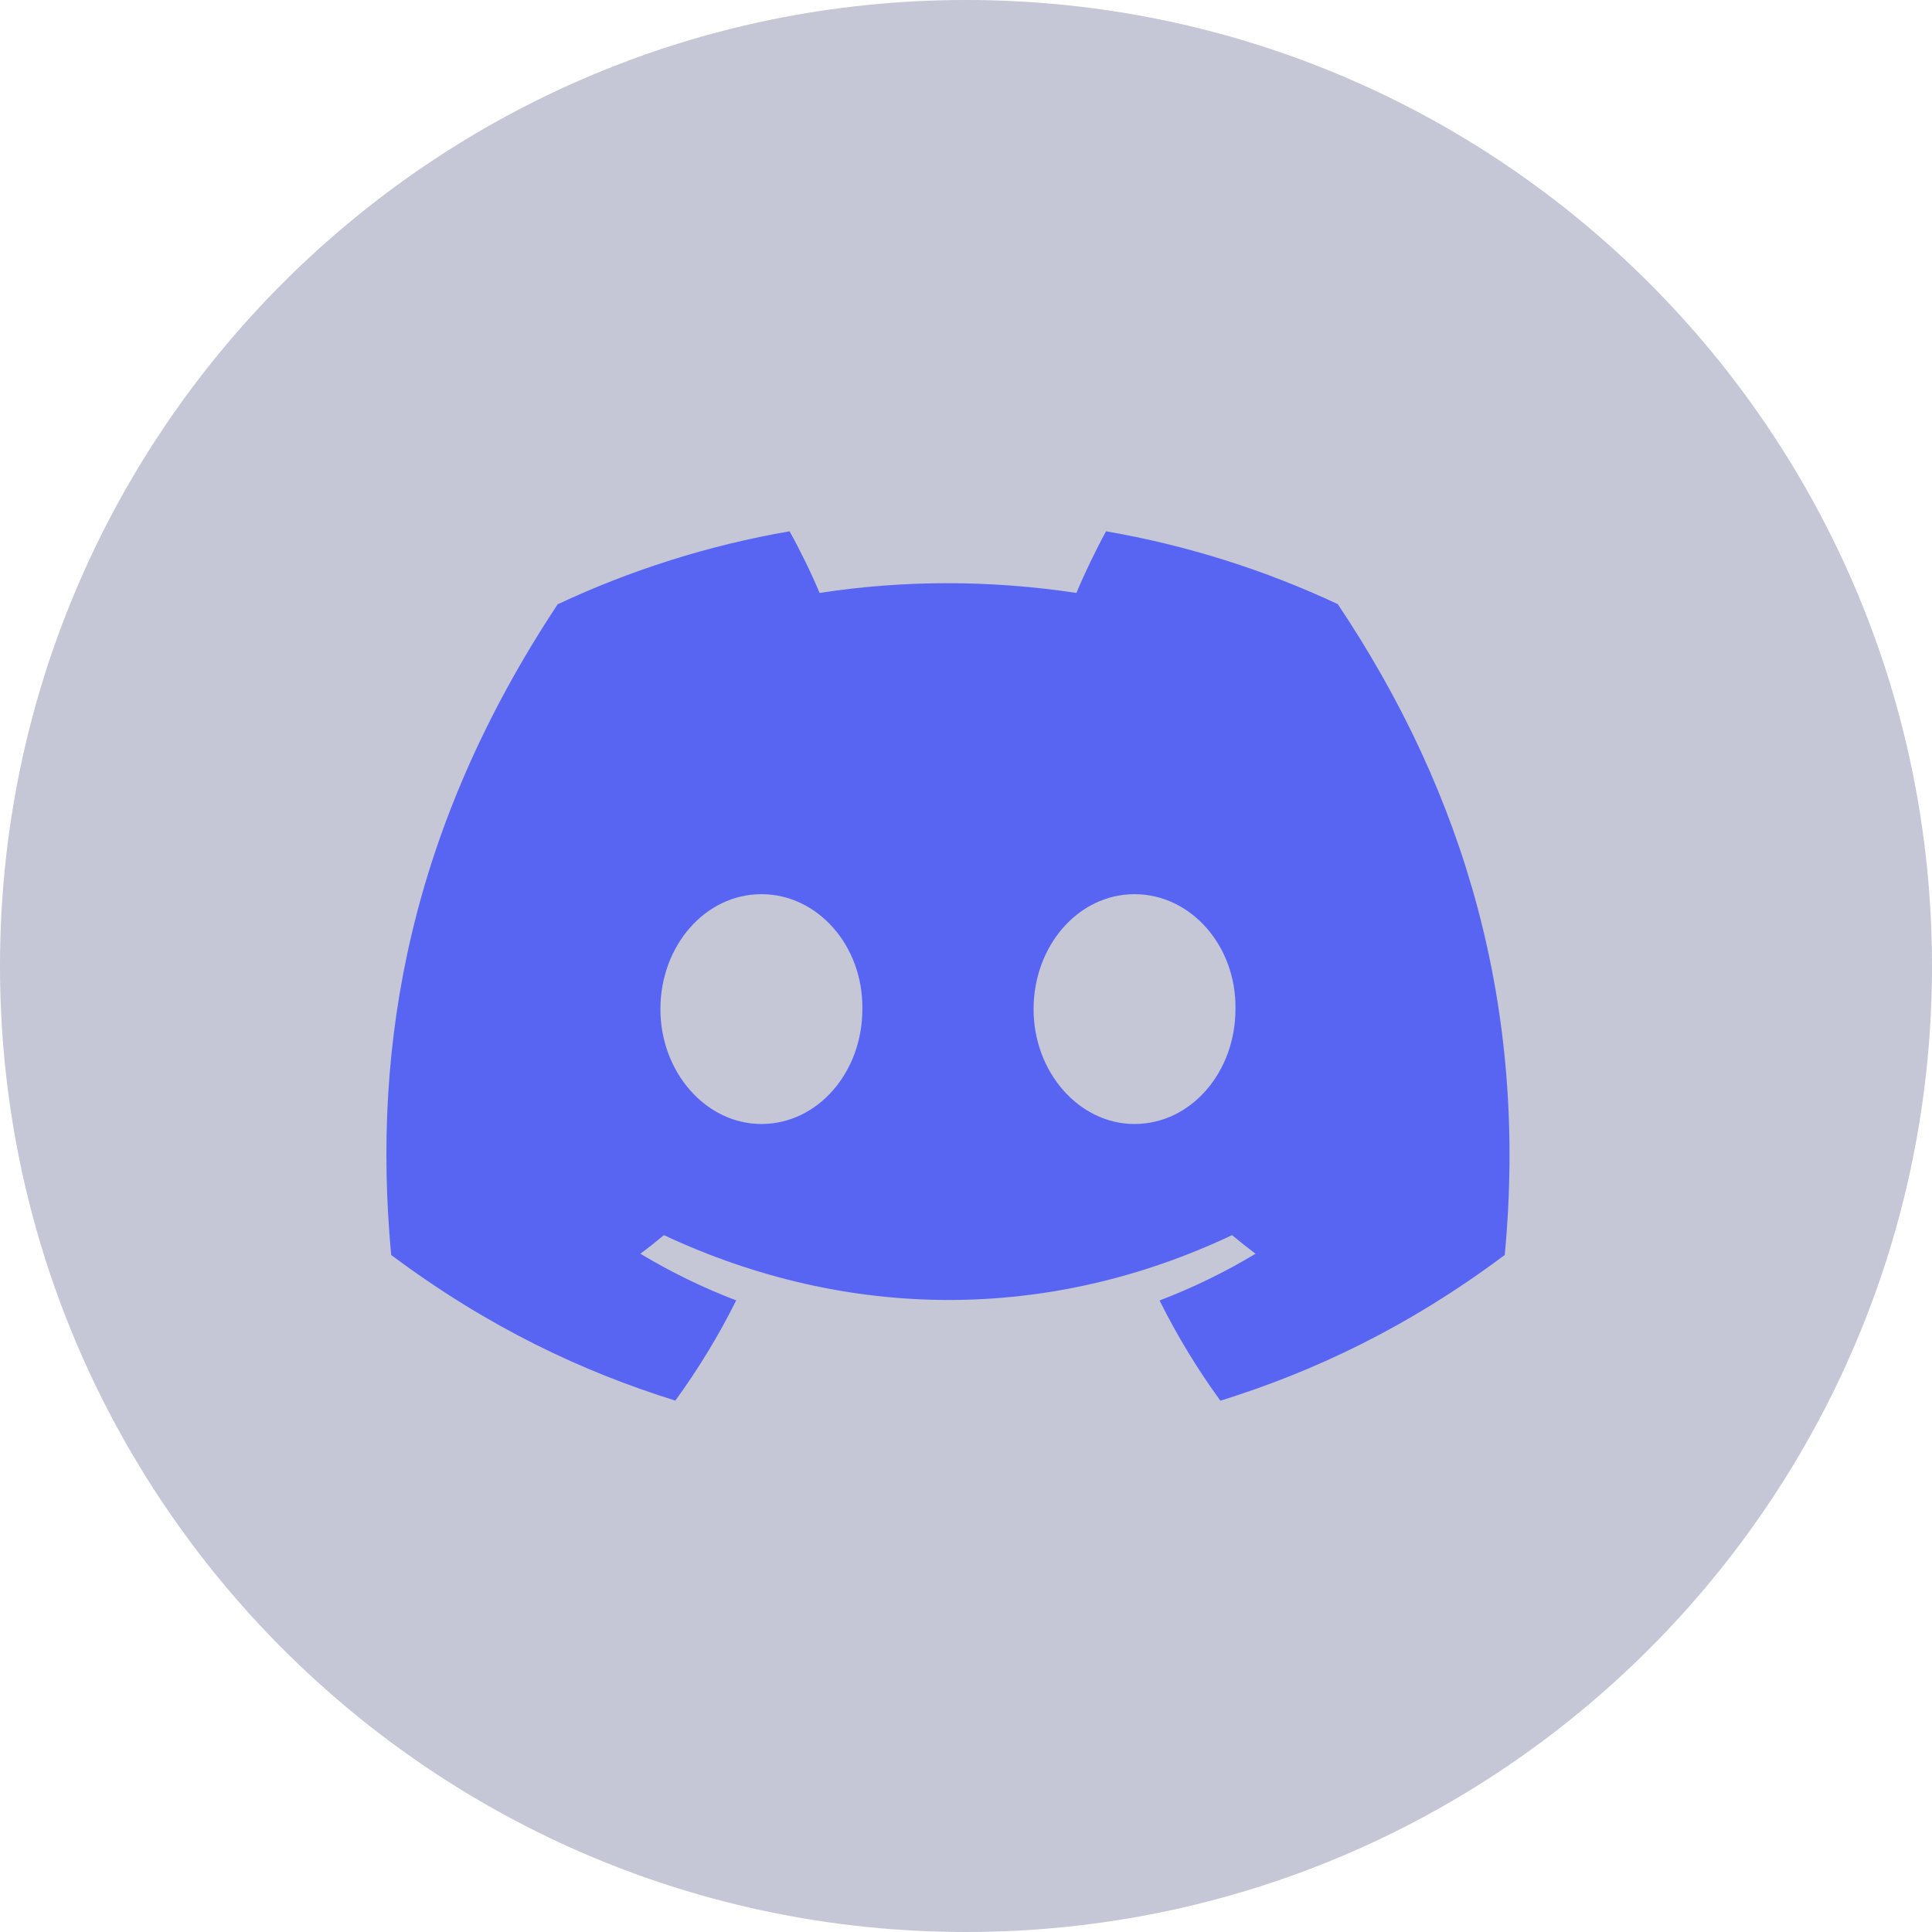 <svg width="40" height="40" viewBox="0 0 40 40" fill="none" xmlns="http://www.w3.org/2000/svg">
<path d="M40 20C40 31.046 31.046 40 20 40C8.954 40 0 31.046 0 20C0 8.954 8.954 0 20 0C31.046 0 40 8.954 40 20Z" fill="#3F4077" fill-opacity="0.3"/>
<path d="M27.697 12.508C26.192 11.803 24.583 11.291 22.9 11C22.694 11.374 22.452 11.876 22.286 12.276C20.497 12.007 18.725 12.007 16.969 12.276C16.803 11.876 16.556 11.374 16.347 11C14.663 11.291 13.052 11.805 11.546 12.511C8.51 17.099 7.687 21.573 8.099 25.983C10.112 27.487 12.064 28.4 13.982 28.998C14.456 28.346 14.879 27.653 15.242 26.923C14.549 26.659 13.885 26.334 13.258 25.957C13.425 25.834 13.587 25.705 13.745 25.572C17.571 27.362 21.728 27.362 25.508 25.572C25.667 25.705 25.83 25.834 25.995 25.957C25.366 26.336 24.7 26.661 24.007 26.925C24.371 27.653 24.791 28.348 25.267 29C27.187 28.402 29.14 27.489 31.154 25.983C31.637 20.87 30.329 16.438 27.697 12.508ZM15.764 23.271C14.615 23.271 13.673 22.199 13.673 20.893C13.673 19.587 14.595 18.513 15.764 18.513C16.932 18.513 17.874 19.585 17.854 20.893C17.856 22.199 16.932 23.271 15.764 23.271ZM23.489 23.271C22.34 23.271 21.399 22.199 21.399 20.893C21.399 19.587 22.32 18.513 23.489 18.513C24.658 18.513 25.6 19.585 25.579 20.893C25.579 22.199 24.658 23.271 23.489 23.271Z" fill="#5865F2"/>
</svg>
